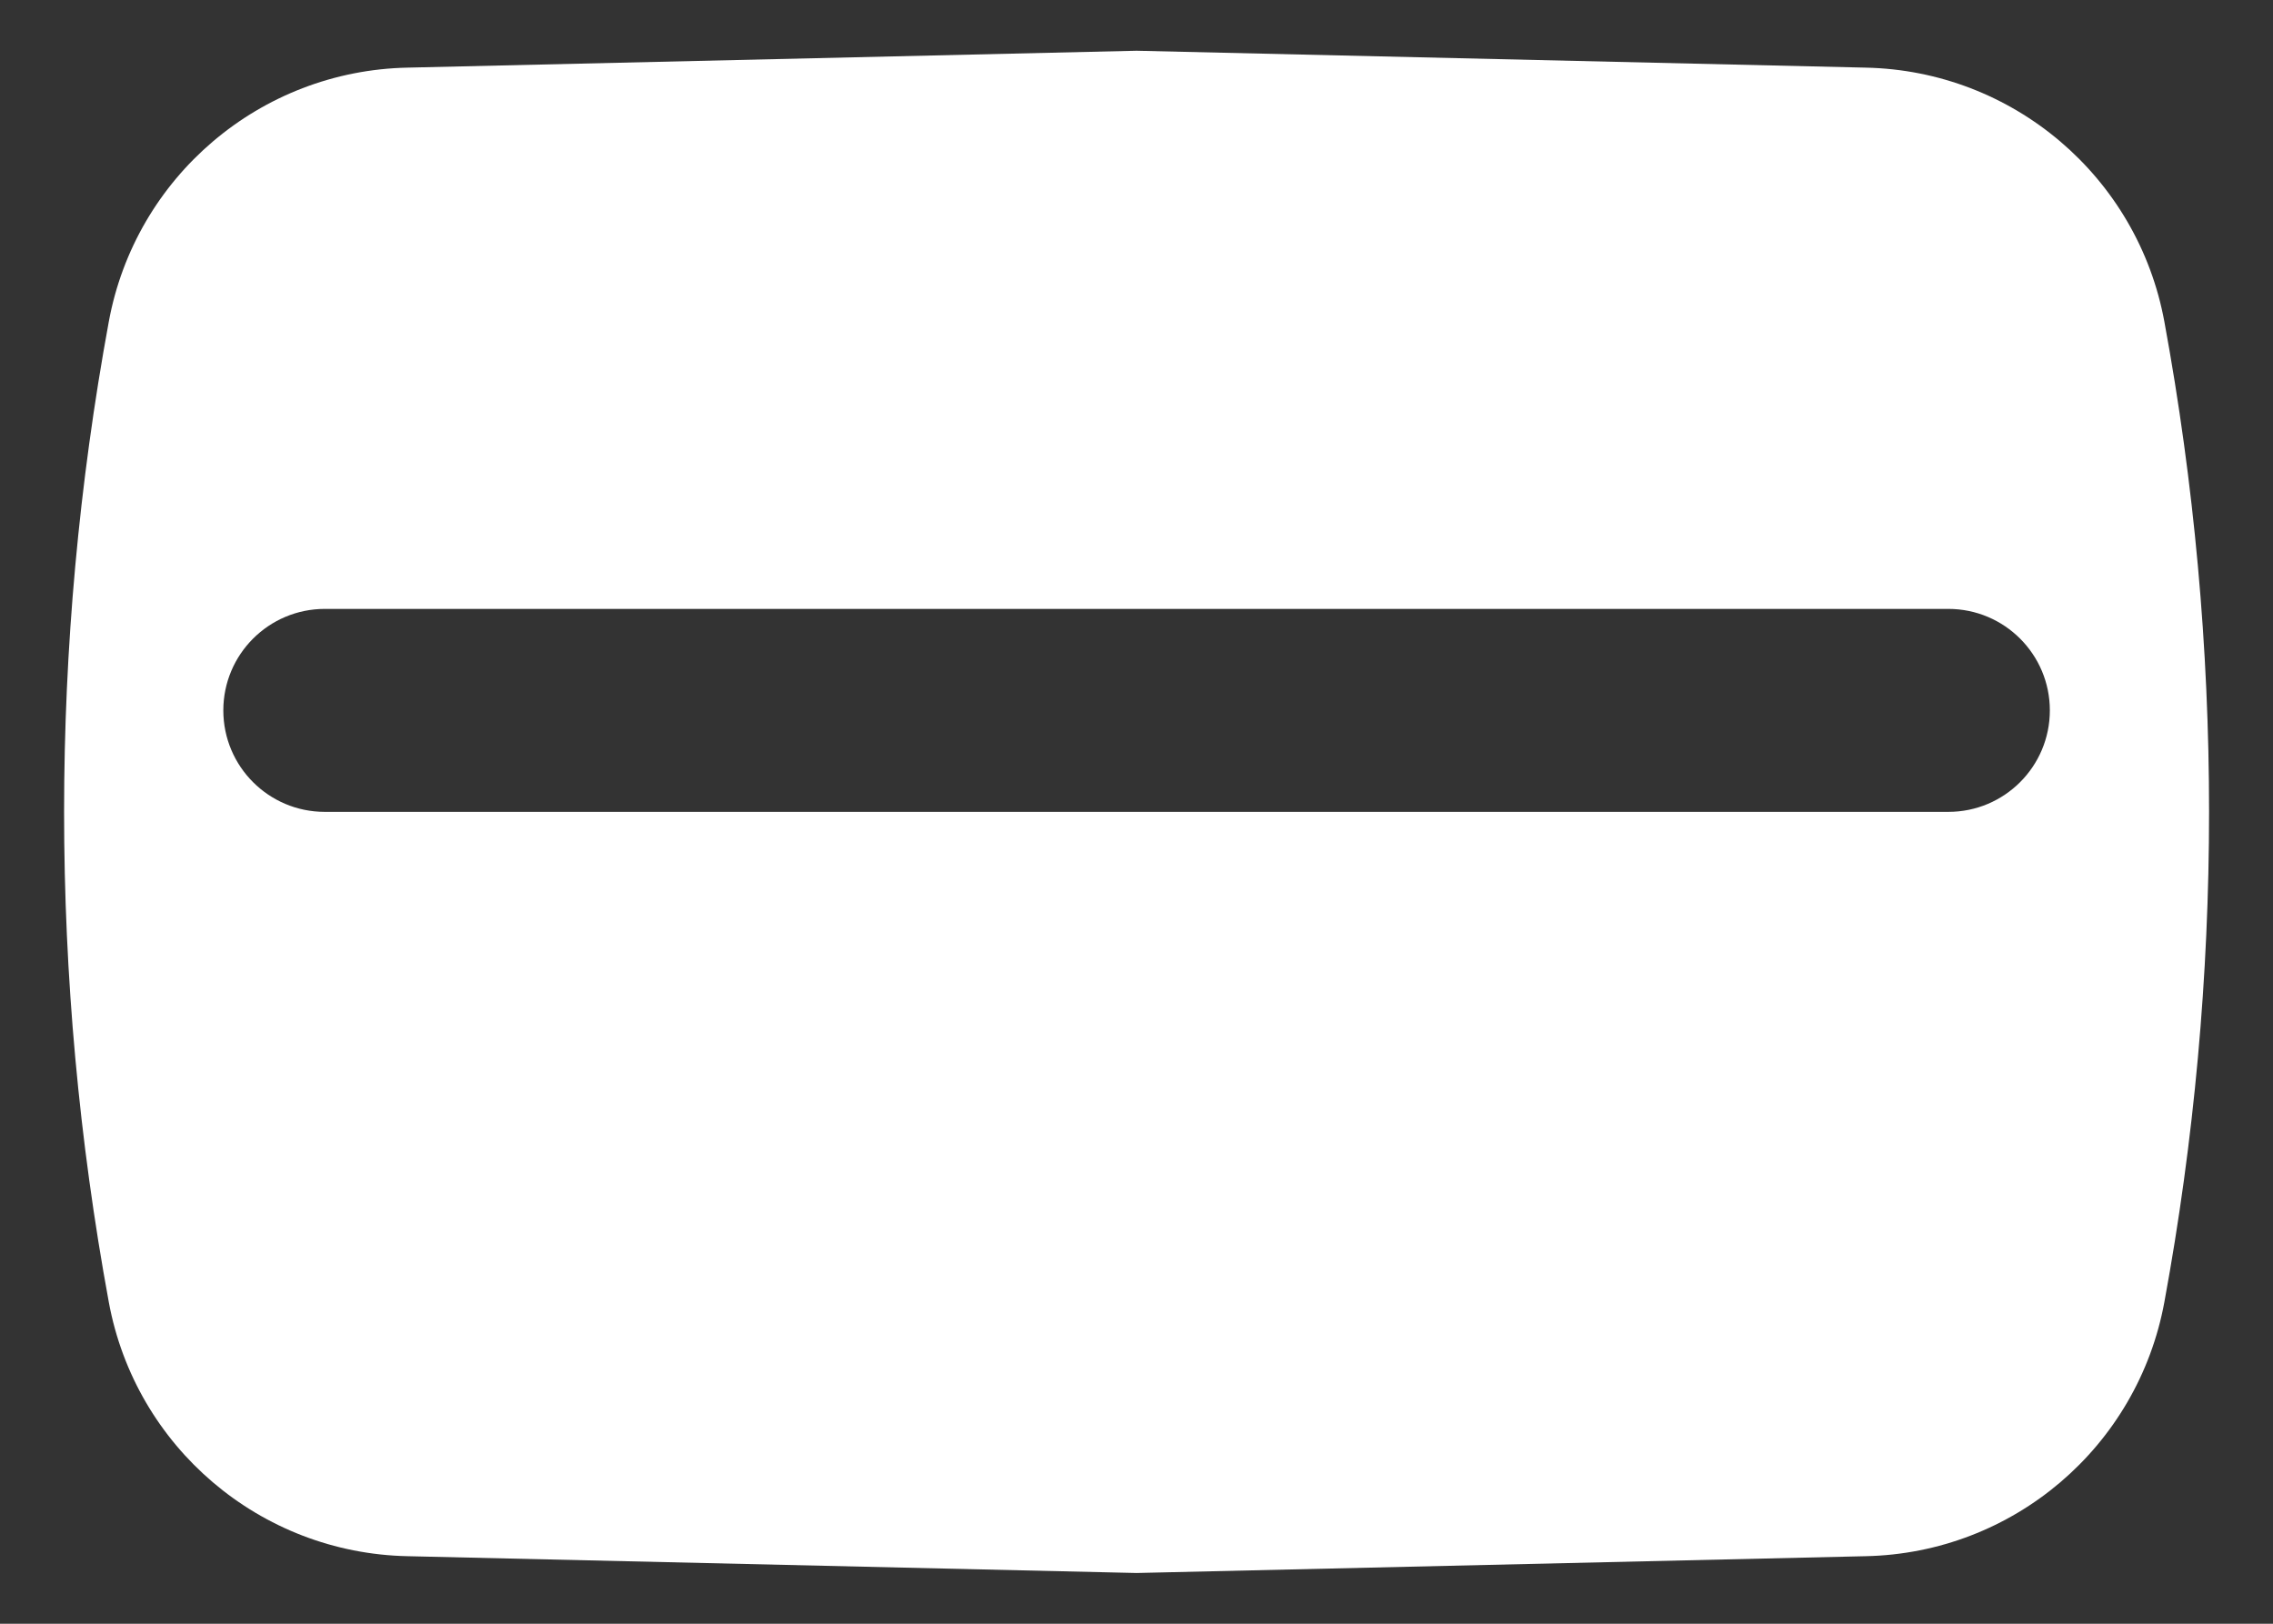 <svg width="28" height="20" viewBox="0 0 28 20" fill="none" xmlns="http://www.w3.org/2000/svg">
<rect x="0" y="0" width="28" height="20" fill="#333333" stroke="none"/>
<path fill-rule="evenodd" clip-rule="evenodd" d="M22.981 0.833L14.001 0.625L5.021 0.833C3.206 0.87 1.668 2.178 1.34 3.963C0.606 7.954 0.606 12.046 1.34 16.037C1.668 17.823 3.206 19.131 5.021 19.168L14.001 19.375L22.981 19.168C24.796 19.131 26.334 17.823 26.662 16.037C27.396 12.046 27.396 7.954 26.662 3.963C26.334 2.178 24.796 0.87 22.981 0.833ZM25.251 8.75C25.251 9.441 24.691 10 24.001 10H4.001C3.311 10 2.751 9.441 2.751 8.75C2.751 8.06 3.311 7.5 4.001 7.5H24.001C24.691 7.5 25.251 8.06 25.251 8.75Z" fill="white"/>
</svg>

